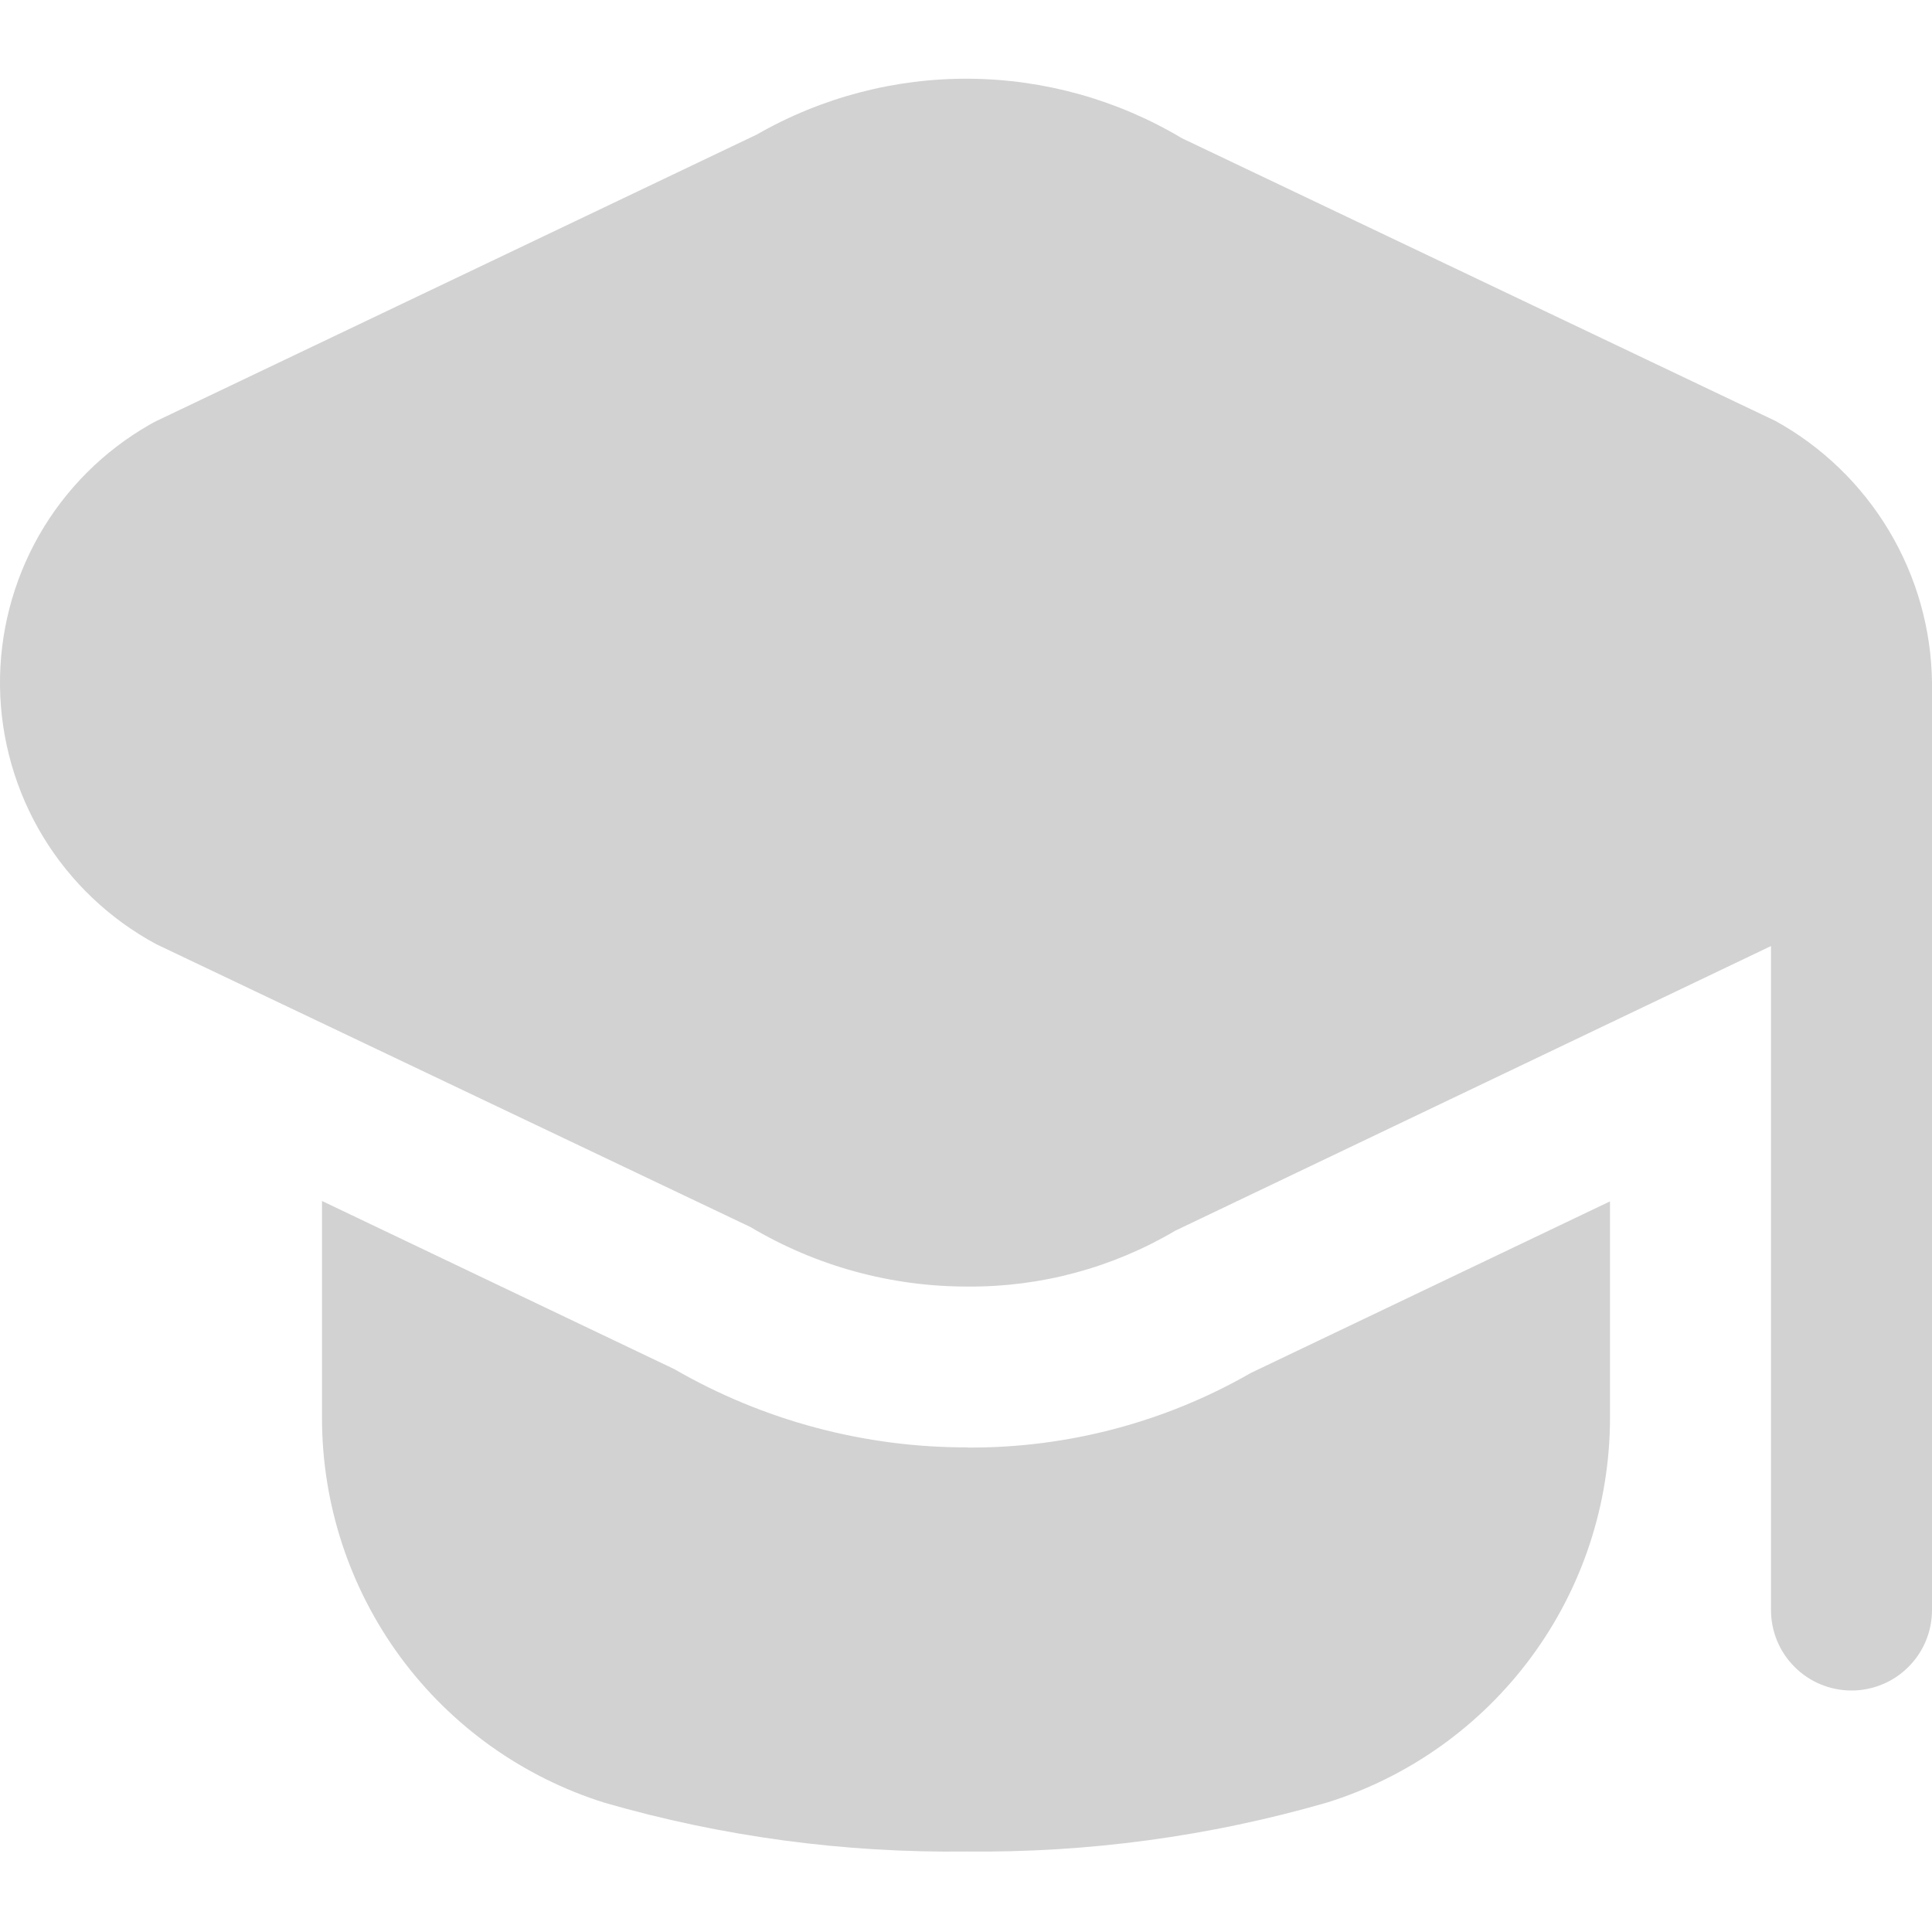 <svg width="24" height="24" viewBox="0 0 24 24" fill="none" xmlns="http://www.w3.org/2000/svg">
<g clip-path="url(#clip0_11_116)">
<path d="M24 8.48V20C24 20.266 23.895 20.52 23.707 20.707C23.52 20.895 23.265 21 23 21C22.735 21 22.48 20.895 22.293 20.707C22.105 20.52 22 20.266 22 20V11.752L14.6 15.288C13.82 15.749 12.929 15.989 12.023 15.982C11.073 15.984 10.14 15.729 9.323 15.243L1.943 11.73C1.363 11.418 0.877 10.957 0.535 10.394C0.194 9.831 0.009 9.186 0 8.528C-0.008 7.869 0.16 7.22 0.486 6.648C0.813 6.076 1.287 5.602 1.859 5.275C1.886 5.259 1.915 5.244 1.943 5.23L9.4 1.672C10.205 1.21 11.119 0.97 12.047 0.978C12.975 0.986 13.885 1.241 14.682 1.717L22.057 5.23C22.639 5.552 23.125 6.023 23.466 6.593C23.808 7.164 23.992 7.815 24 8.48ZM12.022 17.98C10.742 17.983 9.485 17.648 8.377 17.008L4 14.919V17.619C4.001 18.687 4.342 19.726 4.975 20.586C5.608 21.445 6.5 22.08 7.519 22.397C8.975 22.816 10.485 23.019 12 23C13.515 23.017 15.025 22.813 16.481 22.393C17.5 22.076 18.391 21.441 19.024 20.582C19.658 19.722 19.999 18.683 20 17.615V14.924L15.541 17.054C14.471 17.669 13.256 17.989 12.022 17.982V17.98Z" fill="#D2D2D2"/>
</g>
<defs>
<clipPath id="clip0_11_116">
<rect width="24" height="24" fill="white"/>
</clipPath>
</defs>
</svg>
